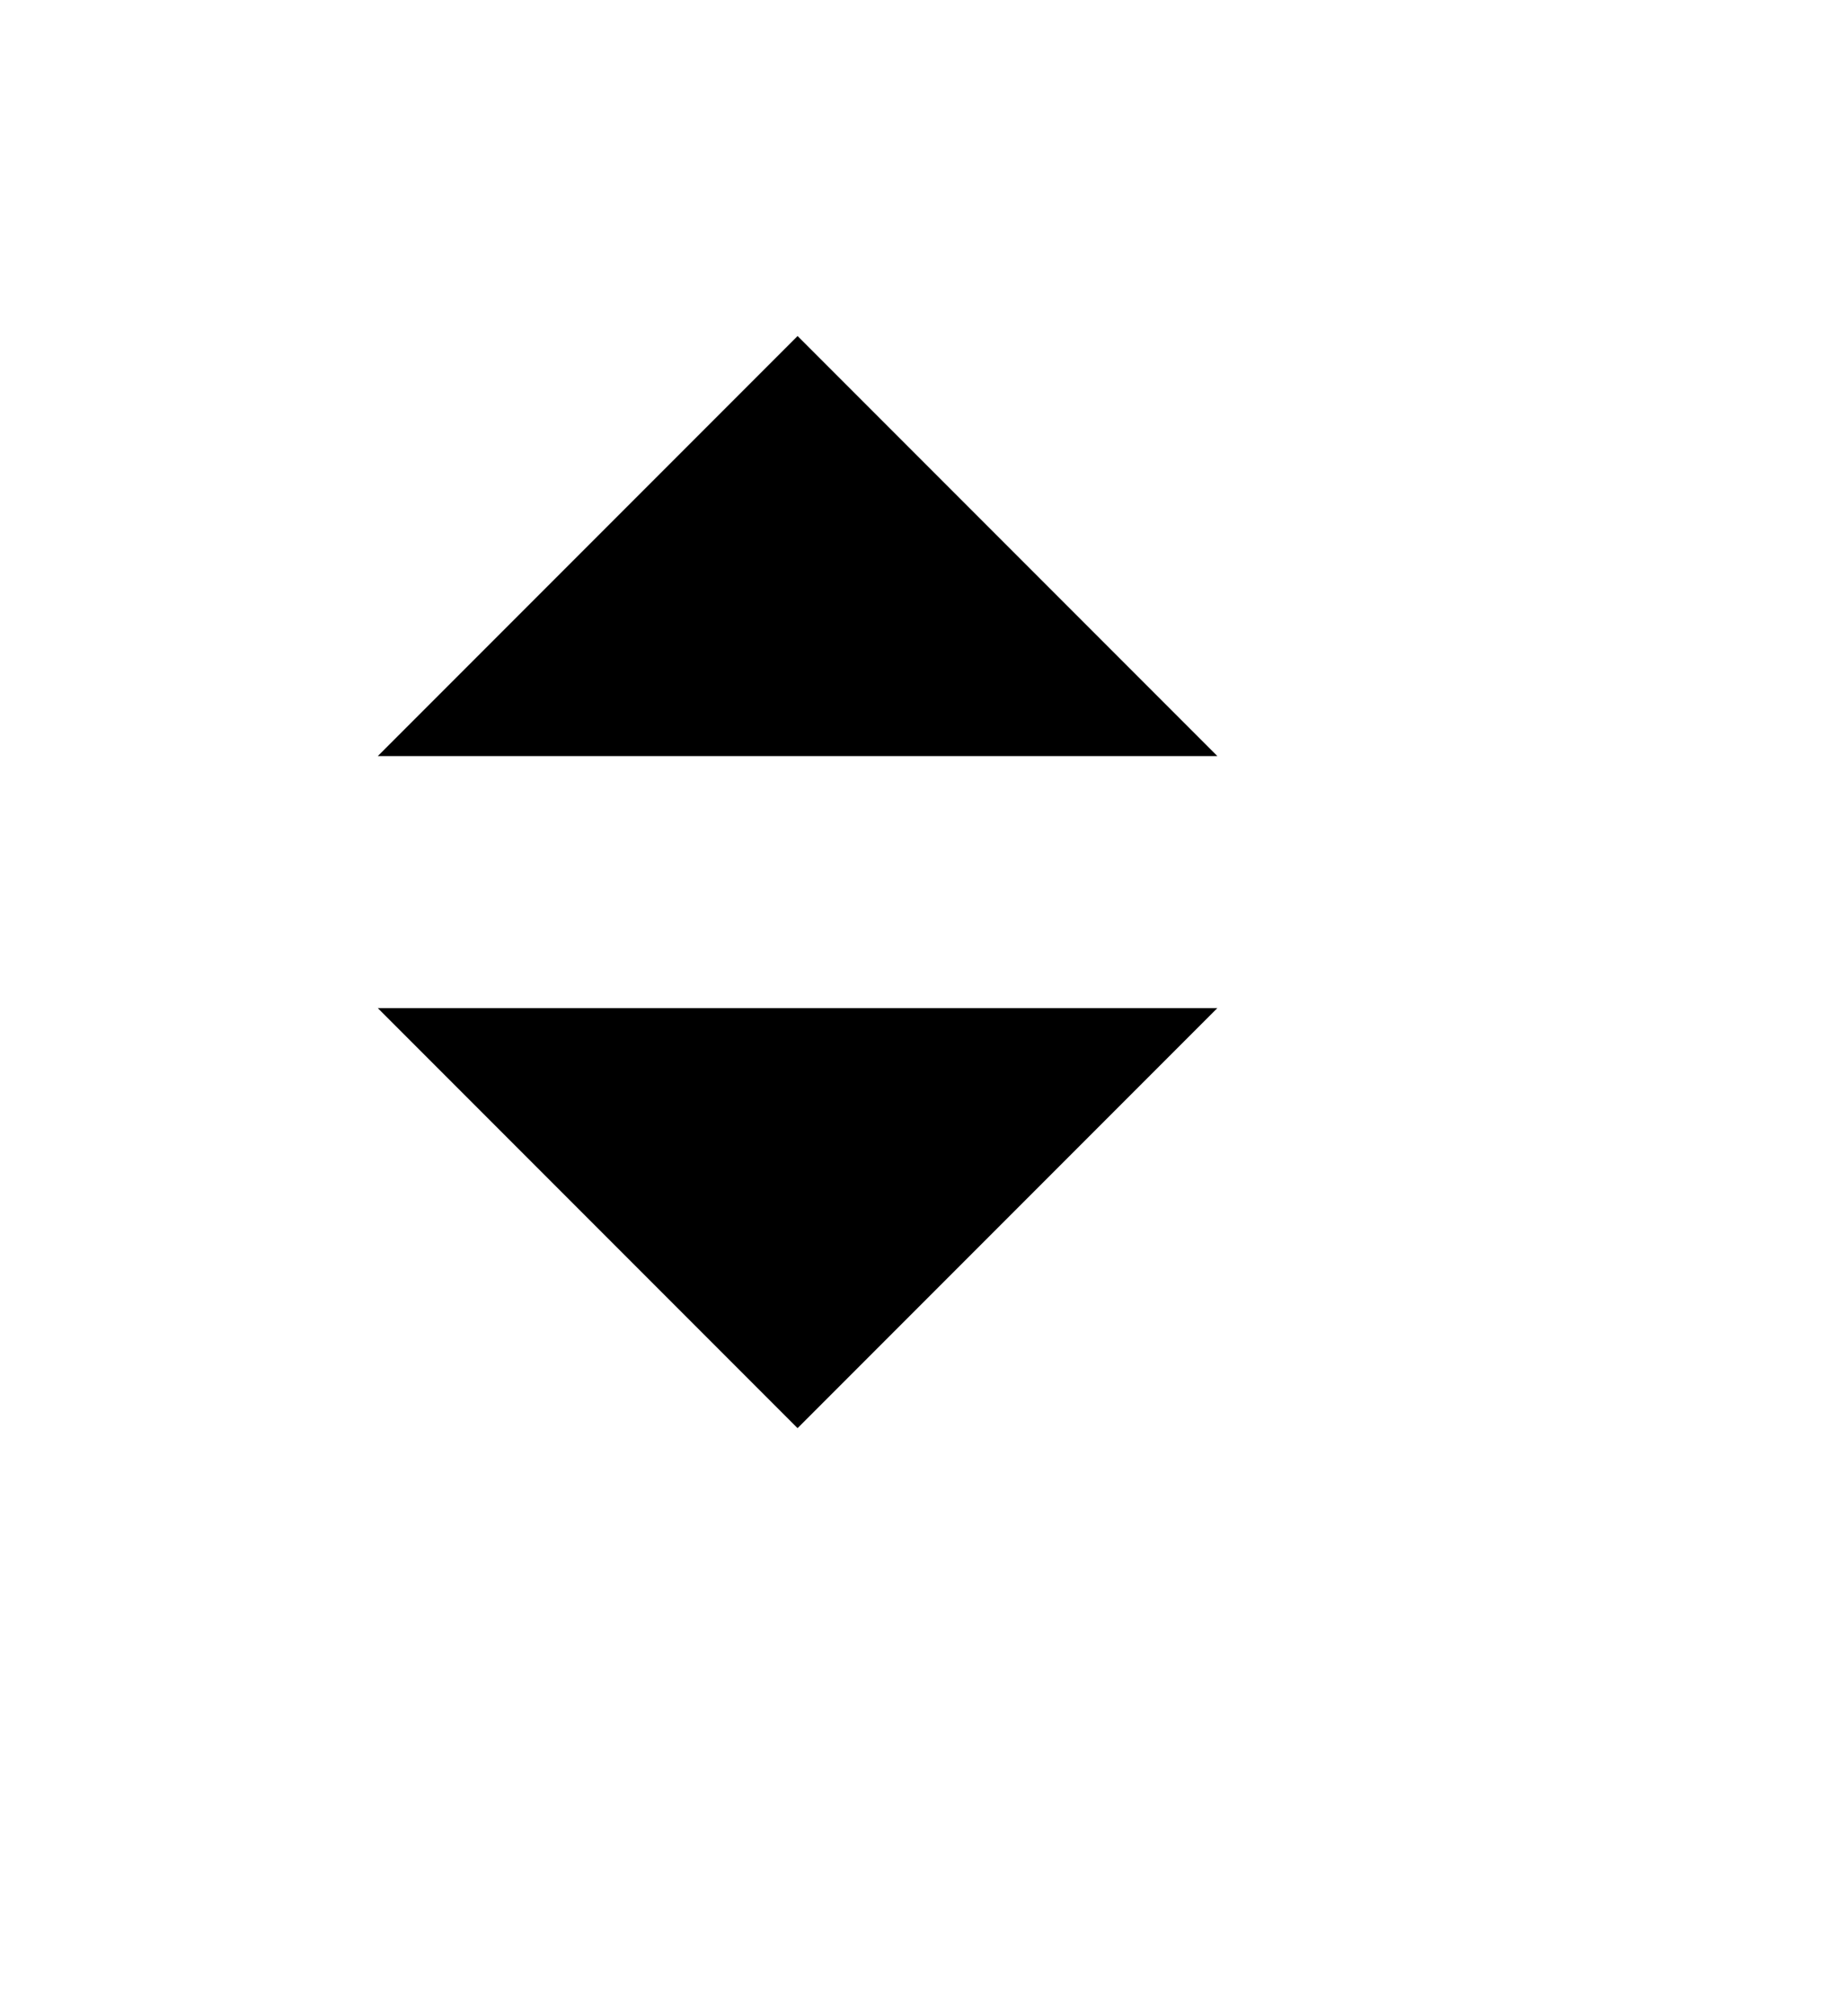 <?xml version="1.0" encoding="UTF-8"?>
<!-- Do not edit this file with editors other than draw.io -->
<!DOCTYPE svg PUBLIC "-//W3C//DTD SVG 1.1//EN" "http://www.w3.org/Graphics/SVG/1.1/DTD/svg11.dtd">
<svg xmlns="http://www.w3.org/2000/svg" xmlns:xlink="http://www.w3.org/1999/xlink" version="1.1" width="22px" height="24px" viewBox="-0.5 -0.5 22 24" content="&lt;mxfile host=&quot;app.diagrams.net&quot; modified=&quot;2024-05-17T15:35:29.731Z&quot; agent=&quot;Mozilla/5.0 (Windows NT 10.0; Win64; x64) AppleWebKit/537.36 (KHTML, like Gecko) Chrome/125.0.0.0 Safari/537.36&quot; version=&quot;24.4.2&quot; etag=&quot;rZTb05xlq3nPJqEP4Wyk&quot; type=&quot;device&quot; scale=&quot;1&quot; border=&quot;0&quot;&gt;&#10;  &lt;diagram name=&quot;Page-1&quot; id=&quot;kd9cQPsC-qz8b4WlCcCU&quot;&gt;&#10;    &lt;mxGraphModel dx=&quot;398&quot; dy=&quot;209&quot; grid=&quot;1&quot; gridSize=&quot;10&quot; guides=&quot;1&quot; tooltips=&quot;1&quot; connect=&quot;1&quot; arrows=&quot;1&quot; fold=&quot;1&quot; page=&quot;1&quot; pageScale=&quot;1.5&quot; pageWidth=&quot;826&quot; pageHeight=&quot;1169&quot; background=&quot;none&quot; math=&quot;0&quot; shadow=&quot;0&quot;&gt;&#10;      &lt;root&gt;&#10;        &lt;mxCell id=&quot;0&quot; /&gt;&#10;        &lt;mxCell id=&quot;1&quot; parent=&quot;0&quot; /&gt;&#10;        &lt;mxCell id=&quot;2&quot; value=&quot;&quot; style=&quot;shape=triangle;strokeColor=none;fillColor=#000000;direction=south;rounded=0;shadow=1;fontSize=12;fontColor=#000000;align=center;html=1;&quot; vertex=&quot;1&quot; parent=&quot;1&quot;&gt;&#10;          &lt;mxGeometry x=&quot;660&quot; y=&quot;386.5&quot; width=&quot;10&quot; height=&quot;5&quot; as=&quot;geometry&quot; /&gt;&#10;        &lt;/mxCell&gt;&#10;        &lt;mxCell id=&quot;3&quot; value=&quot;&quot; style=&quot;shape=triangle;strokeColor=none;fillColor=#000000;direction=south;rounded=0;shadow=1;fontSize=12;fontColor=#000000;align=center;html=1;rotation=-180;&quot; vertex=&quot;1&quot; parent=&quot;1&quot;&gt;&#10;          &lt;mxGeometry x=&quot;660&quot; y=&quot;378.5&quot; width=&quot;10&quot; height=&quot;5&quot; as=&quot;geometry&quot; /&gt;&#10;        &lt;/mxCell&gt;&#10;      &lt;/root&gt;&#10;    &lt;/mxGraphModel&gt;&#10;  &lt;/diagram&gt;&#10;&lt;/mxfile&gt;&#10;"><defs/><g><g style="filter: drop-shadow(rgba(0, 0, 0, 0.25) 2px 3px 2px);"><path d="M 6.5 9 L 11.5 14 L 6.5 19 Z" fill="#000000" stroke="none" transform="rotate(90,9,14)" pointer-events="all"/></g><g style="filter: drop-shadow(rgba(0, 0, 0, 0.25) 2px 3px 2px);"><path d="M 6.5 1 L 11.5 6 L 6.5 11 Z" fill="#000000" stroke="none" transform="rotate(-90,9,6)" pointer-events="all"/></g></g></svg>